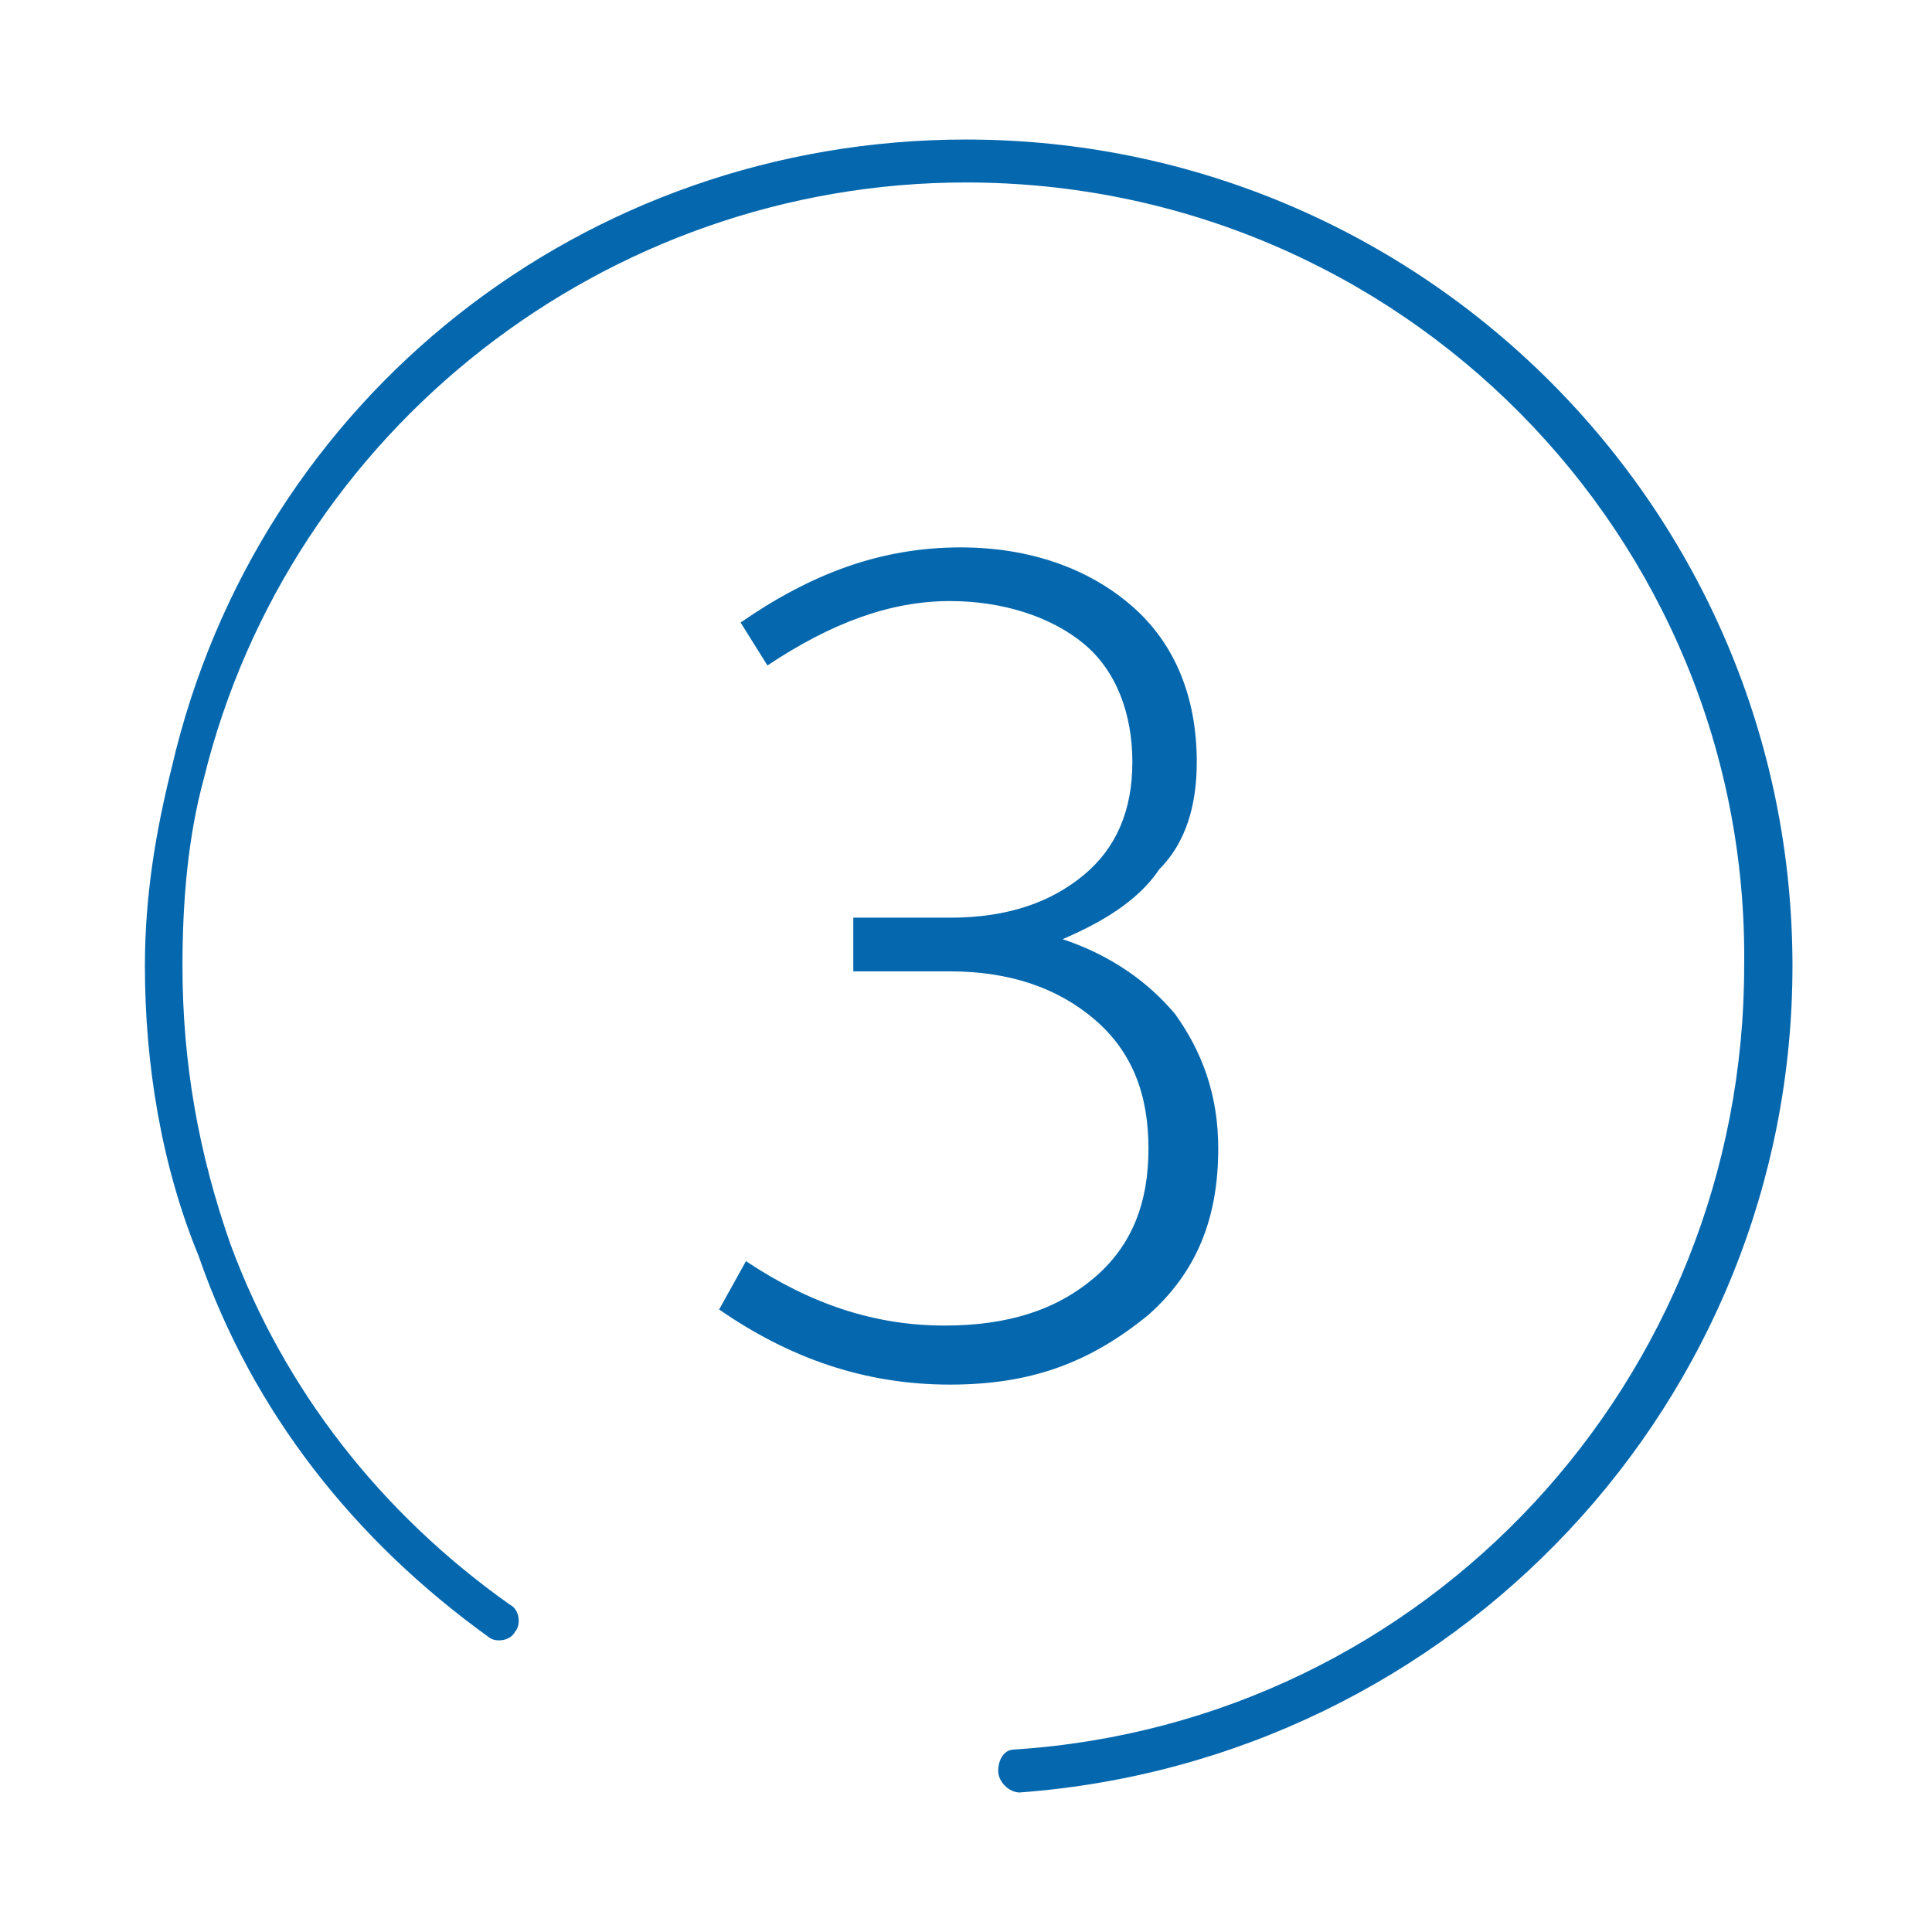 <svg xmlns="http://www.w3.org/2000/svg" viewBox="0 0 36 36">
  <path fill="#0568ae" d="M19 33.4c-.2 0-.4-.2-.4-.4s.1-.4.3-.4c7.7-.5 13.6-6.9 13.6-14.6.1-8-6.4-14.6-14.5-14.6C11.3 3.4 5.4 8 3.8 14.5c-.3 1.1-.4 2.3-.4 3.5 0 1.8.3 3.5.9 5.2 1 2.7 2.8 5 5.2 6.7.2.1.2.4.1.5-.1.2-.4.2-.5.1-2.5-1.8-4.4-4.2-5.4-7.1-.7-1.7-1-3.6-1-5.4 0-1.3.2-2.5.5-3.7C4.8 7.4 10.9 2.6 18 2.6c8.5 0 15.4 6.9 15.4 15.4 0 8.1-6.3 14.8-14.4 15.4zm-1.3-7.6c-1.6 0-3-.5-4.3-1.4l.5-.9c1.2.8 2.4 1.2 3.7 1.2 1.2 0 2.1-.3 2.8-.9.7-.6 1-1.4 1-2.4s-.3-1.8-1-2.4c-.7-.6-1.6-.9-2.7-.9h-1.8v-1h1.8c1.1 0 1.9-.3 2.5-.8.6-.5.9-1.2.9-2.1 0-.9-.3-1.7-.9-2.2-.6-.5-1.5-.8-2.5-.8-1.1 0-2.2.4-3.4 1.2l-.5-.8c1.3-.9 2.6-1.4 4.1-1.4 1.3 0 2.4.4 3.2 1.1.8.7 1.2 1.7 1.2 2.9 0 .8-.2 1.5-.7 2-.4.6-1.1 1-1.8 1.3.9.3 1.6.8 2.1 1.4.5.7.8 1.5.8 2.5 0 1.3-.4 2.3-1.3 3.1-1.1.9-2.2 1.3-3.7 1.3z"/>
</svg>
